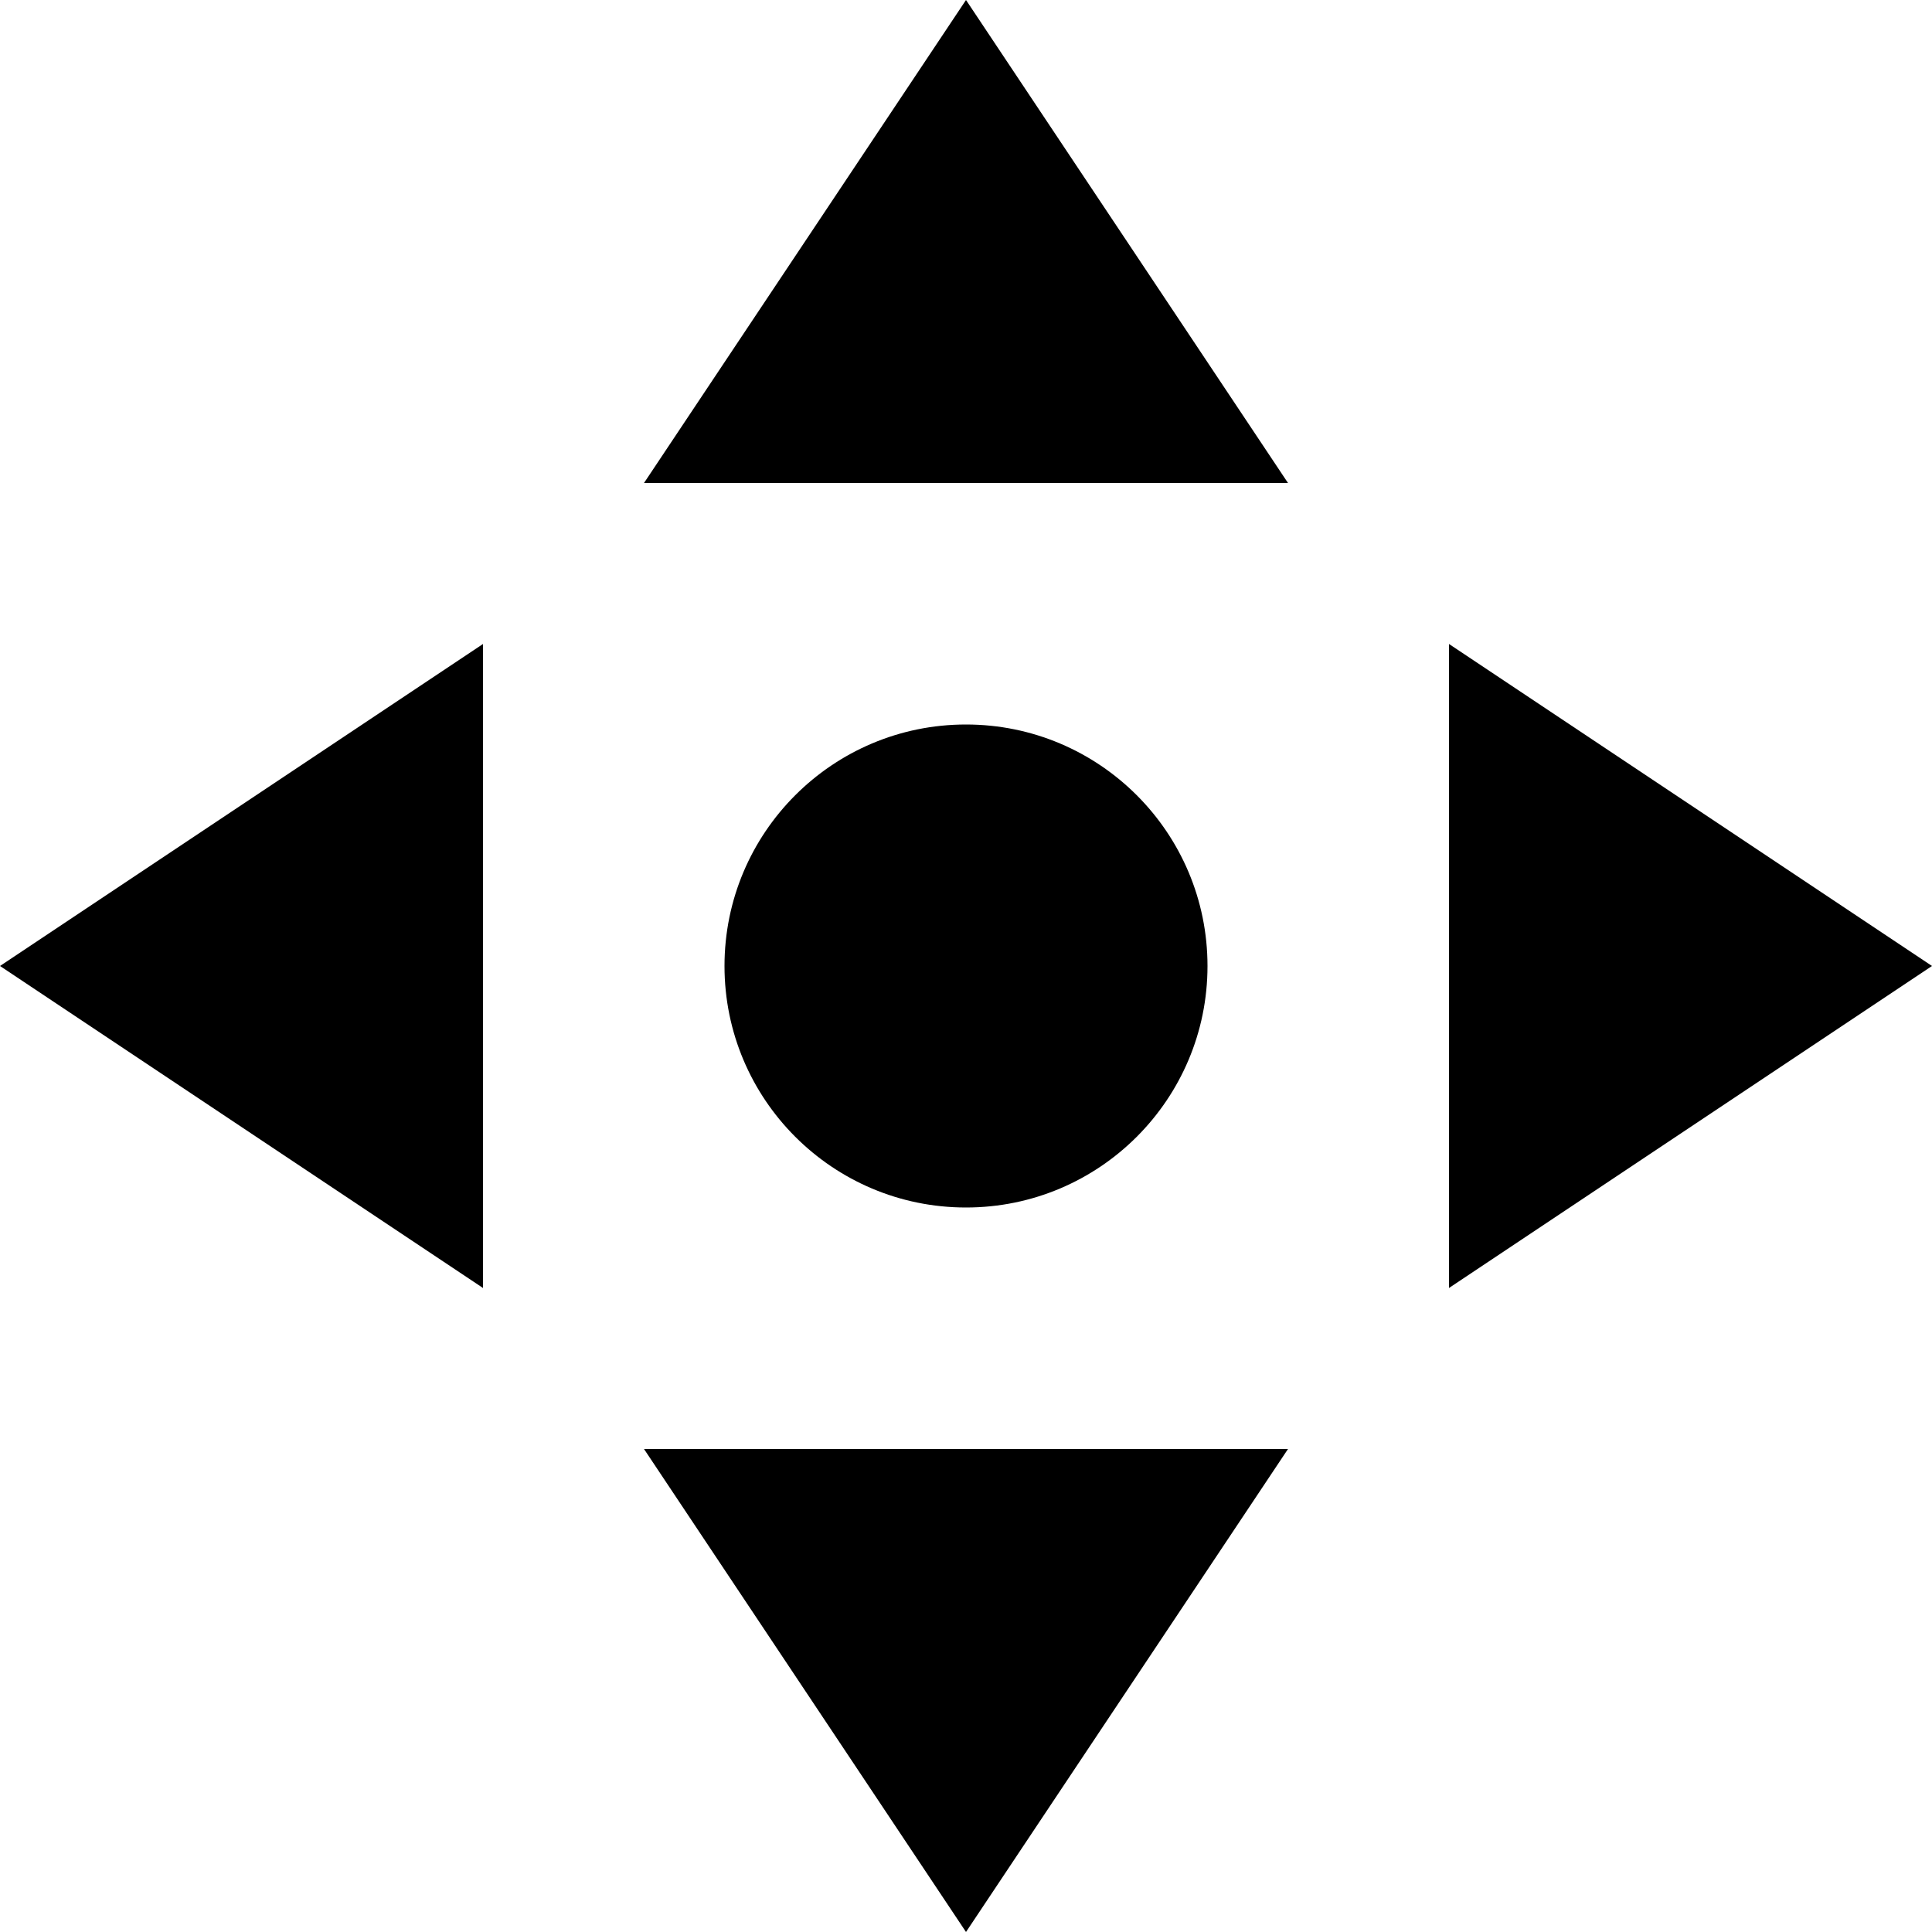 <svg id="nc_icon" xmlns="http://www.w3.org/2000/svg" xml:space="preserve" viewBox="0 0 24 24"><g fill="currentColor" class="nc-icon-wrapper"><circle cx="12" cy="12" r="3" data-color="color-2"/><path d="M12 0 8 6h8zM24 12l-6-4v8zM12 24l4-6H8zM0 12l6 4V8z"/></g></svg>
